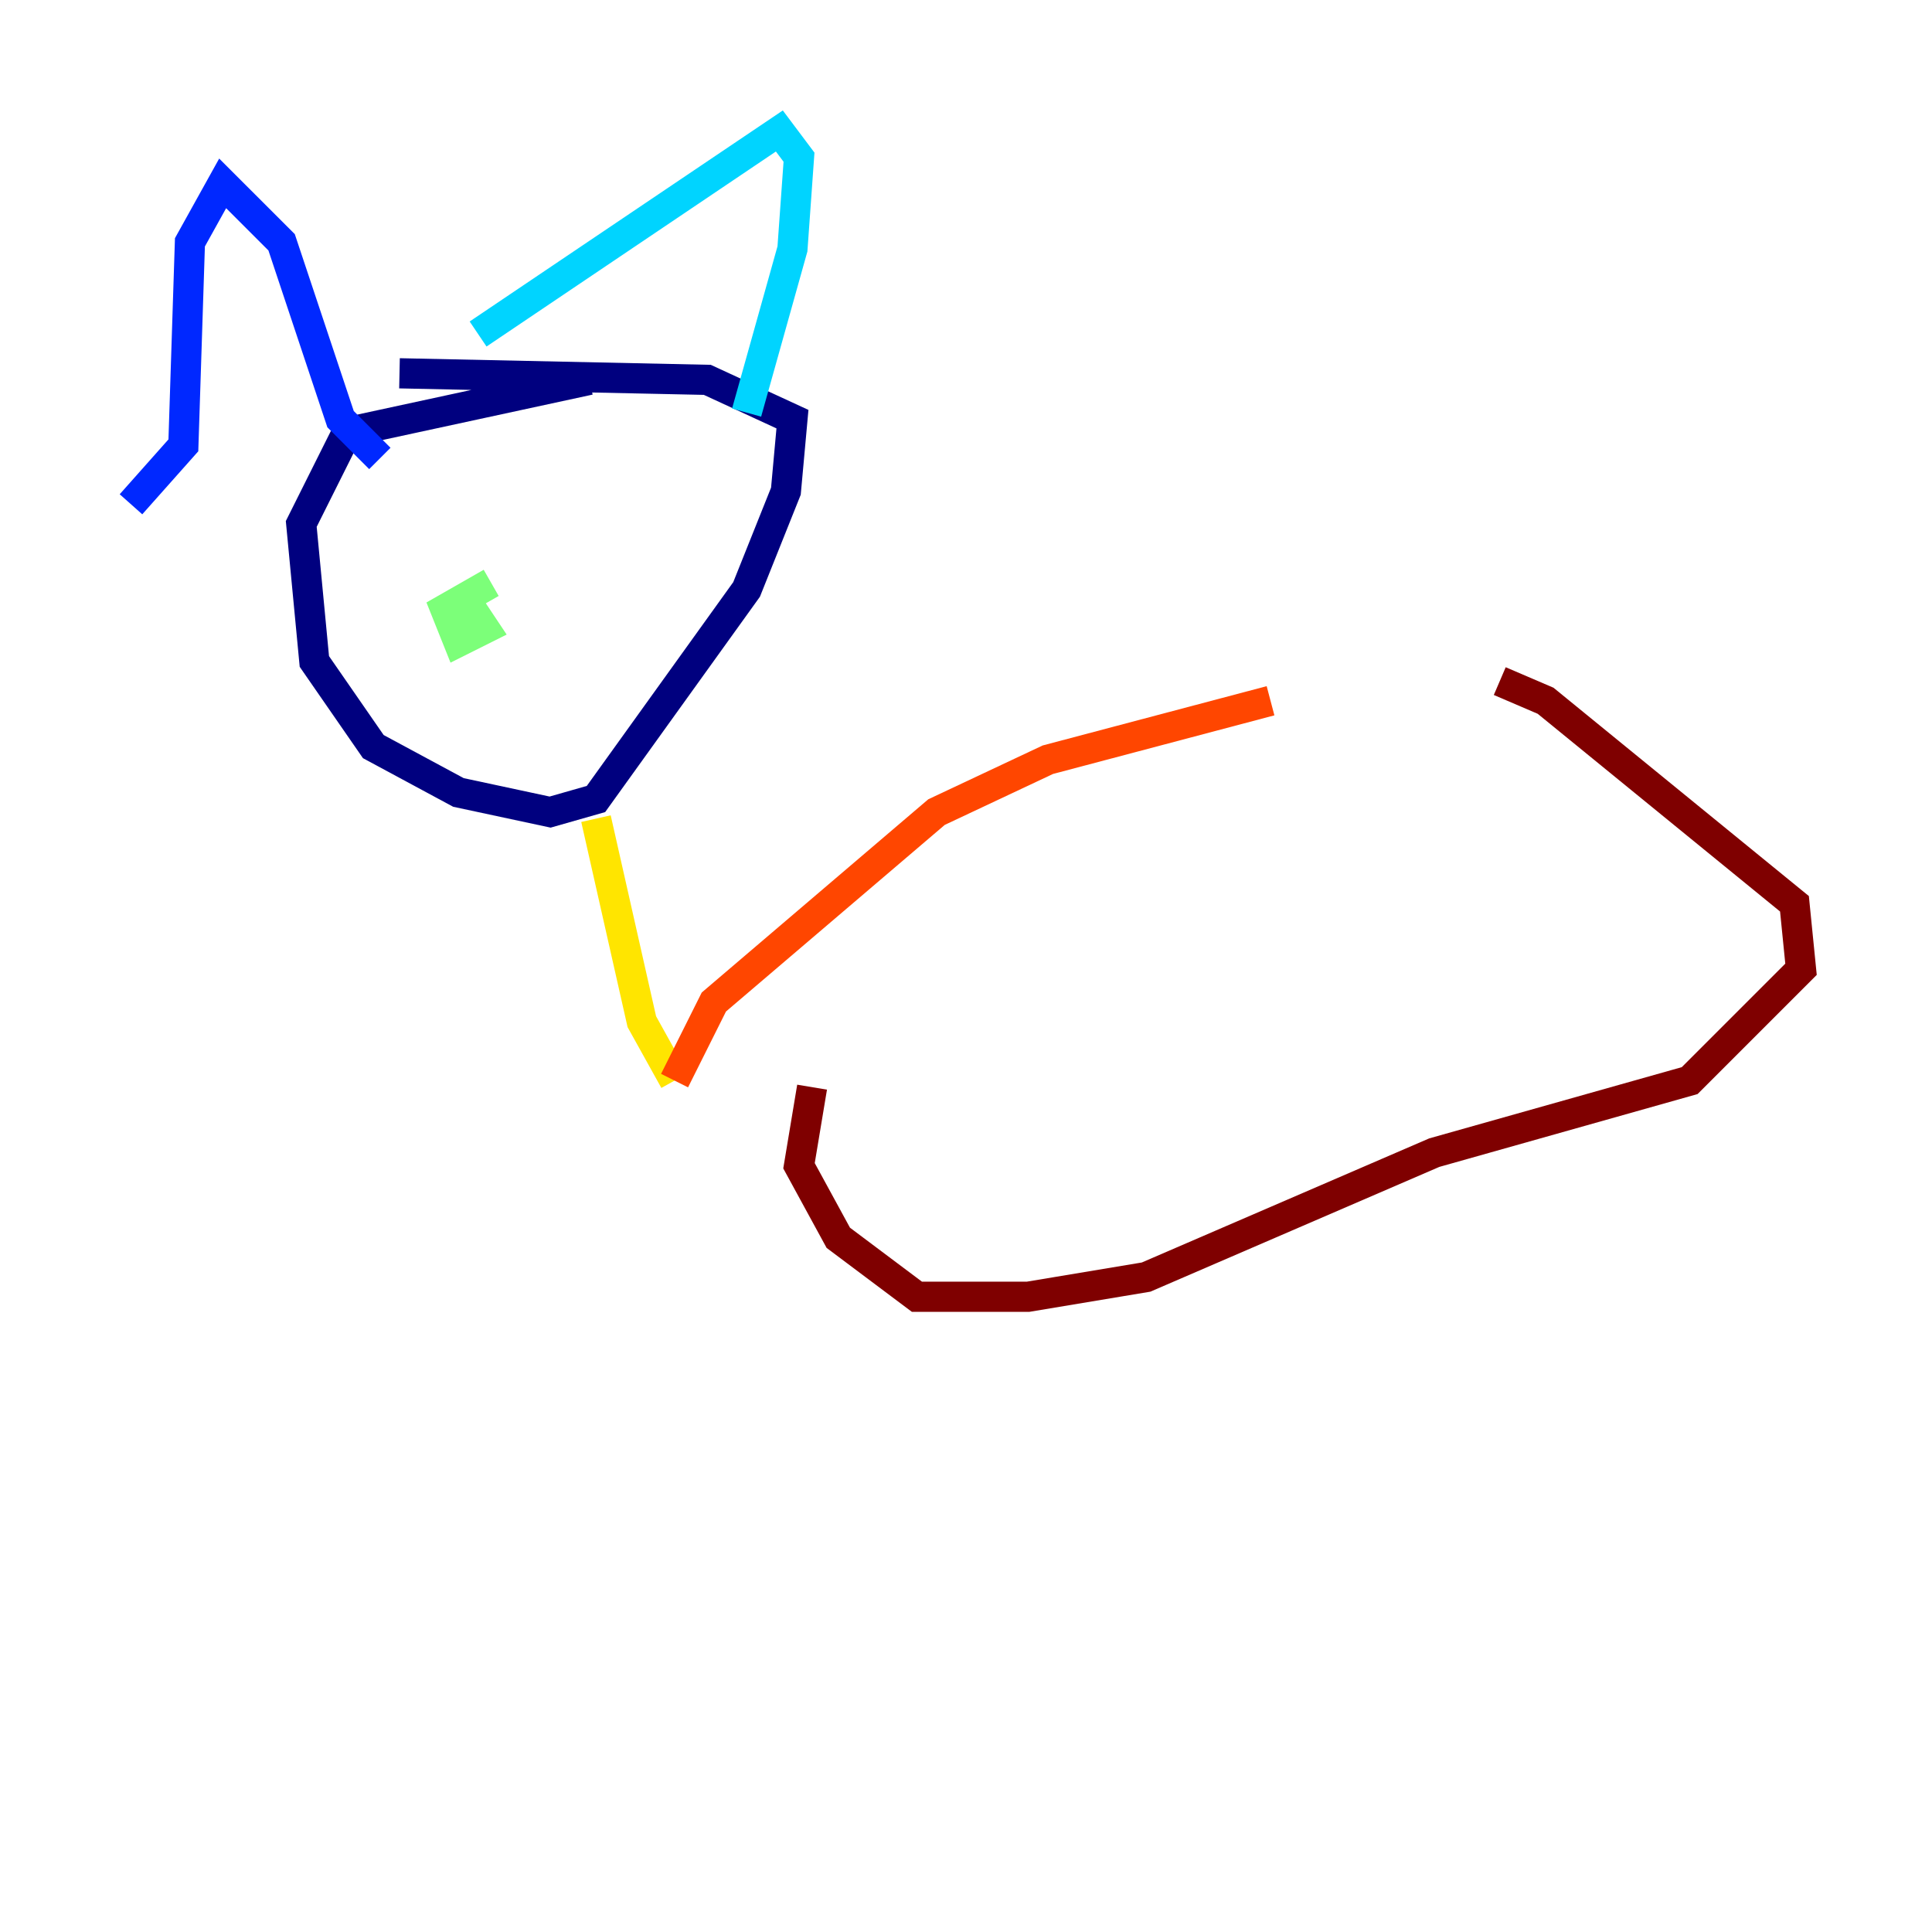 <?xml version="1.0" encoding="utf-8" ?>
<svg baseProfile="tiny" height="128" version="1.2" viewBox="0,0,128,128" width="128" xmlns="http://www.w3.org/2000/svg" xmlns:ev="http://www.w3.org/2001/xml-events" xmlns:xlink="http://www.w3.org/1999/xlink"><defs /><polyline fill="none" points="39.051,25.166 22.997,28.637 19.959,34.712 20.827,43.824 24.732,49.464 30.373,52.502 36.447,53.803 39.485,52.936 49.464,39.051 52.068,32.542 52.502,27.77 46.861,25.166 26.468,24.732" stroke="#00007f" stroke-width="2" /><polyline fill="none" points="8.678,33.41 12.149,29.505 12.583,16.054 14.752,12.149 18.658,16.054 22.563,27.77 25.166,30.373" stroke="#0028ff" stroke-width="2" /><polyline fill="none" points="31.675,22.129 51.634,8.678 52.936,10.414 52.502,16.488 49.464,27.336" stroke="#00d4ff" stroke-width="2" /><polyline fill="none" points="32.542,38.617 29.505,40.352 30.373,42.522 32.108,41.654 31.241,40.352" stroke="#7cff79" stroke-width="2" /><polyline fill="none" points="39.485,54.237 42.522,67.688 44.691,71.593" stroke="#ffe500" stroke-width="2" /><polyline fill="none" points="44.691,71.593 47.295,66.386 62.047,53.803 69.424,50.332 84.176,46.427" stroke="#ff4600" stroke-width="2" /><polyline fill="none" points="99.363,45.125 102.4,46.427 118.888,59.878 119.322,64.217 111.946,71.593 95.024,76.366 75.932,84.61 68.122,85.912 60.746,85.912 55.539,82.007 52.936,77.234 53.803,72.027" stroke="#7f0000" stroke-width="2" /></svg>